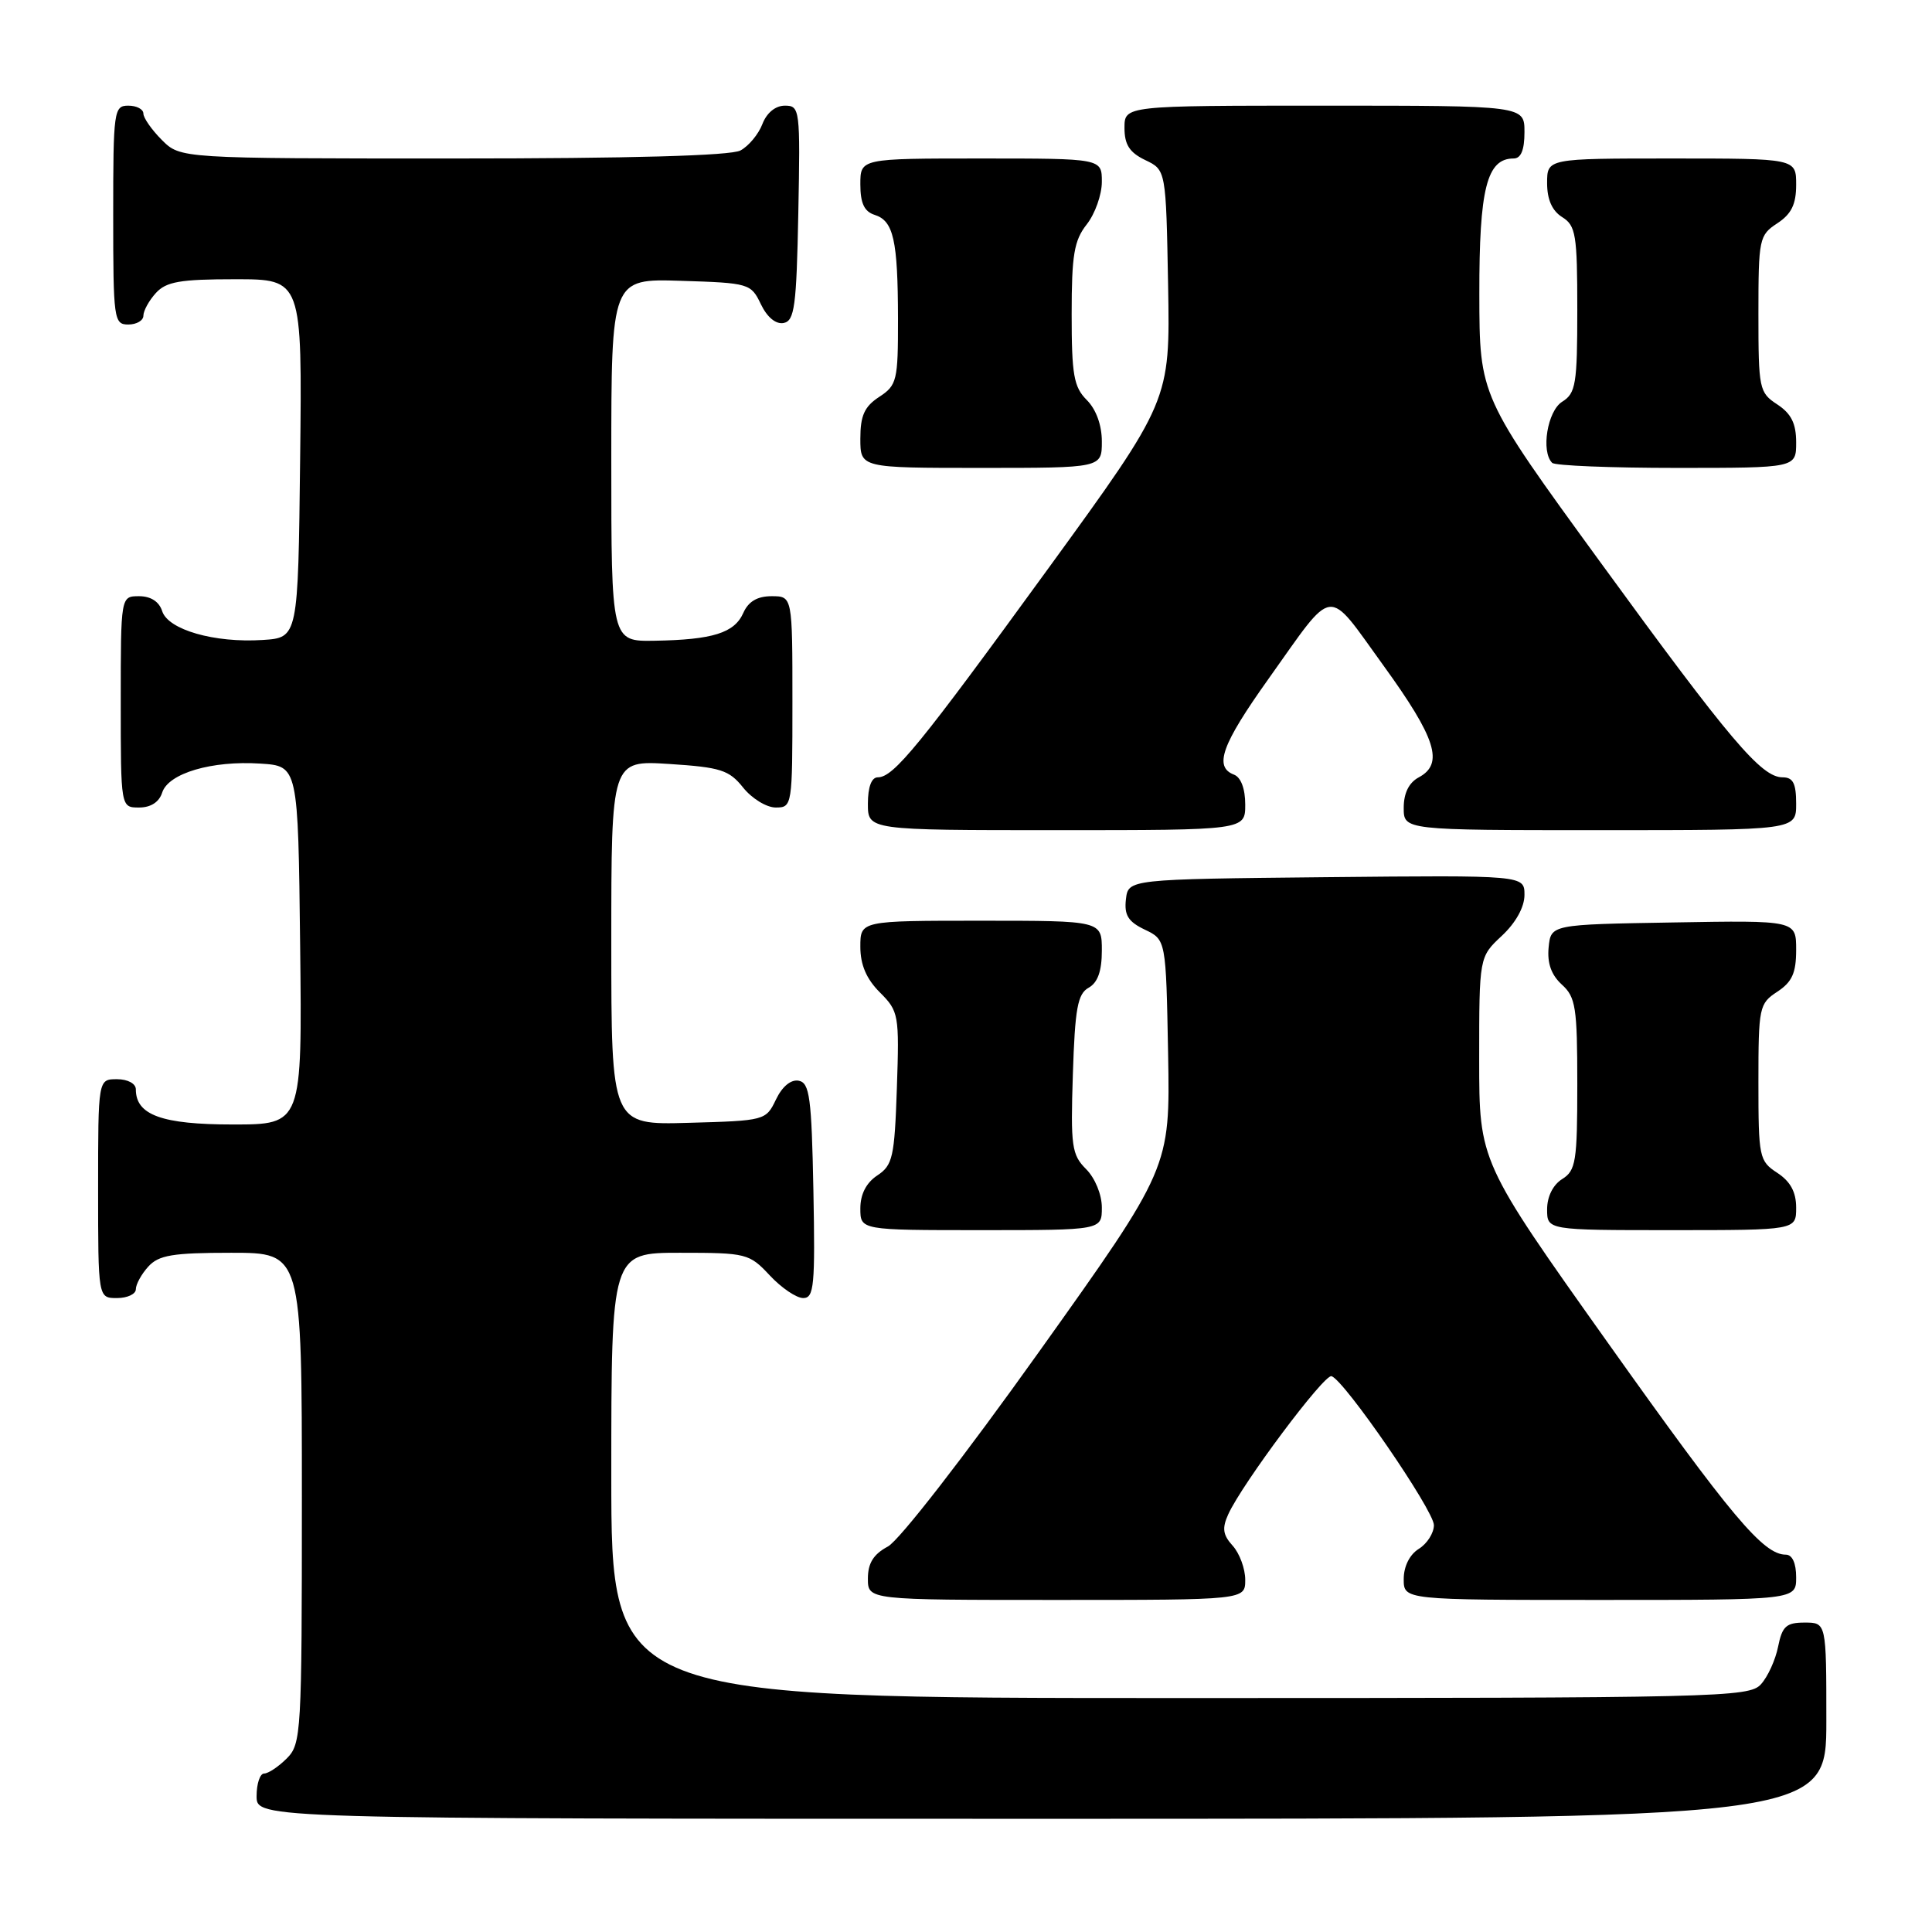 <?xml version="1.0" encoding="UTF-8" standalone="no"?>
<!DOCTYPE svg PUBLIC "-//W3C//DTD SVG 1.1//EN" "http://www.w3.org/Graphics/SVG/1.1/DTD/svg11.dtd" >
<svg xmlns="http://www.w3.org/2000/svg" xmlns:xlink="http://www.w3.org/1999/xlink" version="1.1" viewBox="0 0 256 256">
 <g >
 <path fill="currentColor"
d=" M 242.00 228.00 C 242.00 215.00 242.00 215.00 239.12 215.00 C 236.69 215.00 236.15 215.49 235.61 218.18 C 235.26 219.94 234.24 222.19 233.33 223.18 C 231.77 224.91 227.87 225.00 156.35 225.00 C 81.00 225.00 81.00 225.00 81.00 195.50 C 81.00 166.00 81.00 166.00 90.10 166.00 C 98.92 166.00 99.28 166.09 102.00 169.00 C 103.54 170.65 105.53 172.00 106.43 172.00 C 107.87 172.00 108.02 170.36 107.78 157.76 C 107.54 145.40 107.28 143.48 105.83 143.20 C 104.80 143.01 103.65 143.96 102.82 145.69 C 101.49 148.47 101.36 148.50 91.24 148.78 C 81.00 149.07 81.00 149.07 81.00 124.90 C 81.00 100.74 81.00 100.74 88.68 101.23 C 95.49 101.67 96.61 102.03 98.47 104.36 C 99.63 105.81 101.57 107.00 102.79 107.00 C 104.97 107.00 105.00 106.78 105.00 93.00 C 105.00 79.00 105.00 79.00 102.24 79.00 C 100.35 79.00 99.16 79.70 98.49 81.22 C 97.31 83.87 94.45 84.77 86.75 84.90 C 81.00 85.00 81.00 85.00 81.00 60.96 C 81.00 36.92 81.00 36.92 90.24 37.21 C 99.26 37.49 99.51 37.57 100.82 40.31 C 101.65 42.04 102.80 42.99 103.83 42.80 C 105.28 42.52 105.54 40.60 105.78 28.24 C 106.05 14.46 105.99 14.00 104.00 14.00 C 102.75 14.00 101.59 14.95 101.02 16.44 C 100.51 17.78 99.20 19.36 98.11 19.94 C 96.82 20.63 83.56 21.00 60.02 21.00 C 23.91 21.00 23.91 21.00 21.45 18.55 C 20.10 17.20 19.00 15.62 19.00 15.05 C 19.00 14.47 18.10 14.00 17.00 14.00 C 15.09 14.00 15.00 14.67 15.00 28.50 C 15.00 42.33 15.09 43.00 17.00 43.00 C 18.10 43.00 19.00 42.47 19.00 41.83 C 19.00 41.18 19.74 39.83 20.65 38.83 C 22.02 37.32 23.86 37.00 31.17 37.00 C 40.04 37.00 40.04 37.00 39.77 60.75 C 39.50 84.50 39.50 84.50 34.80 84.80 C 28.41 85.21 22.28 83.45 21.49 80.98 C 21.09 79.72 19.98 79.00 18.43 79.00 C 16.00 79.00 16.00 79.00 16.00 93.00 C 16.00 107.00 16.00 107.00 18.43 107.00 C 19.98 107.00 21.09 106.28 21.49 105.02 C 22.31 102.46 28.07 100.76 34.50 101.18 C 39.50 101.50 39.50 101.50 39.77 125.25 C 40.04 149.00 40.04 149.00 30.85 149.00 C 21.46 149.00 18.00 147.75 18.00 144.35 C 18.00 143.58 16.93 143.00 15.50 143.00 C 13.00 143.00 13.00 143.00 13.00 157.50 C 13.00 172.00 13.00 172.00 15.50 172.00 C 16.88 172.00 18.00 171.47 18.00 170.83 C 18.00 170.18 18.74 168.83 19.65 167.83 C 21.03 166.31 22.87 166.00 30.65 166.00 C 40.00 166.00 40.00 166.00 40.00 198.50 C 40.00 229.67 39.92 231.08 38.00 233.00 C 36.90 234.10 35.55 235.00 35.00 235.00 C 34.45 235.00 34.00 236.35 34.00 238.00 C 34.00 241.00 34.00 241.00 138.00 241.00 C 242.00 241.00 242.00 241.00 242.00 228.00 Z  M 165.00 209.33 C 165.00 207.86 164.25 205.83 163.34 204.82 C 162.03 203.38 161.91 202.50 162.75 200.65 C 164.61 196.57 175.46 182.06 176.43 182.35 C 178.11 182.84 190.00 200.14 190.00 202.09 C 190.00 203.13 189.10 204.55 188.00 205.23 C 186.78 205.99 186.00 207.56 186.00 209.24 C 186.00 212.00 186.00 212.00 212.00 212.00 C 238.00 212.00 238.00 212.00 238.00 209.00 C 238.00 207.13 237.49 206.00 236.63 206.00 C 233.65 206.00 229.44 200.99 213.06 177.94 C 196.00 153.93 196.00 153.93 196.00 140.37 C 196.00 126.80 196.00 126.80 199.00 124.00 C 200.85 122.27 202.00 120.20 202.00 118.58 C 202.00 115.97 202.00 115.97 175.75 116.23 C 149.50 116.50 149.50 116.50 149.19 119.17 C 148.95 121.26 149.49 122.13 151.69 123.18 C 154.50 124.52 154.50 124.52 154.78 139.64 C 155.05 154.76 155.05 154.76 137.67 179.13 C 127.81 192.96 119.15 204.12 117.65 204.92 C 115.74 205.94 115.00 207.13 115.00 209.17 C 115.00 212.00 115.00 212.00 140.00 212.00 C 165.00 212.00 165.00 212.00 165.00 209.33 Z  M 146.00 160.00 C 146.00 158.29 145.10 156.10 143.91 154.91 C 142.01 153.01 141.85 151.89 142.16 142.34 C 142.44 133.62 142.79 131.69 144.25 130.88 C 145.46 130.20 146.00 128.67 146.00 125.95 C 146.00 122.00 146.00 122.00 130.00 122.00 C 114.00 122.00 114.00 122.00 114.00 125.45 C 114.00 127.84 114.80 129.71 116.59 131.50 C 119.09 134.00 119.17 134.45 118.84 144.18 C 118.53 153.32 118.29 154.40 116.25 155.75 C 114.78 156.72 114.00 158.25 114.00 160.12 C 114.00 163.00 114.00 163.00 130.00 163.00 C 146.00 163.00 146.00 163.00 146.00 160.00 Z  M 238.00 160.02 C 238.00 157.95 237.24 156.55 235.50 155.41 C 233.10 153.84 233.00 153.36 233.00 143.41 C 233.00 133.46 233.10 132.98 235.50 131.41 C 237.46 130.12 238.00 128.93 238.00 125.86 C 238.00 121.95 238.00 121.95 221.75 122.23 C 205.50 122.50 205.50 122.50 205.20 125.55 C 205.00 127.63 205.56 129.19 206.95 130.46 C 208.79 132.12 209.00 133.49 209.00 143.65 C 209.00 153.90 208.81 155.10 207.00 156.23 C 205.78 156.99 205.00 158.56 205.00 160.24 C 205.00 163.00 205.00 163.00 221.50 163.00 C 238.00 163.00 238.00 163.00 238.00 160.02 Z  M 165.00 106.61 C 165.00 104.51 164.43 102.99 163.50 102.64 C 160.82 101.61 161.89 98.65 168.05 90.00 C 176.99 77.45 175.65 77.61 183.31 88.18 C 190.29 97.82 191.36 101.20 188.00 103.00 C 186.69 103.70 186.00 105.09 186.00 107.04 C 186.00 110.00 186.00 110.00 212.00 110.00 C 238.00 110.00 238.00 110.00 238.00 106.50 C 238.00 103.79 237.59 103.00 236.20 103.00 C 233.39 103.00 229.24 98.10 212.03 74.46 C 196.04 52.50 196.04 52.50 196.02 38.97 C 196.00 24.99 197.01 21.00 200.56 21.00 C 201.54 21.00 202.00 19.88 202.00 17.50 C 202.00 14.00 202.00 14.00 175.50 14.00 C 149.00 14.00 149.00 14.00 149.00 16.95 C 149.00 19.17 149.67 20.21 151.75 21.21 C 154.50 22.52 154.50 22.52 154.78 37.82 C 155.05 53.11 155.05 53.11 138.92 75.30 C 121.79 98.86 118.41 103.00 116.31 103.00 C 115.48 103.00 115.00 104.28 115.00 106.50 C 115.00 110.00 115.00 110.00 140.00 110.00 C 165.00 110.00 165.00 110.00 165.00 106.61 Z  M 146.00 58.50 C 146.00 56.33 145.24 54.24 144.00 53.00 C 142.28 51.28 142.00 49.67 142.00 41.63 C 142.00 33.78 142.32 31.86 144.00 29.73 C 145.10 28.33 146.00 25.79 146.00 24.09 C 146.00 21.00 146.00 21.00 130.00 21.00 C 114.00 21.00 114.00 21.00 114.00 24.43 C 114.00 26.92 114.52 28.03 115.89 28.47 C 118.40 29.26 118.97 31.80 118.99 42.23 C 119.00 50.44 118.85 51.05 116.50 52.59 C 114.54 53.87 114.00 55.07 114.00 58.12 C 114.00 62.00 114.00 62.00 130.00 62.00 C 146.00 62.00 146.00 62.00 146.00 58.50 Z  M 238.00 58.62 C 238.00 56.11 237.35 54.81 235.50 53.59 C 233.10 52.02 233.00 51.54 233.00 41.59 C 233.00 31.64 233.10 31.16 235.50 29.59 C 237.37 28.36 238.00 27.08 238.00 24.48 C 238.00 21.00 238.00 21.00 221.50 21.00 C 205.00 21.00 205.00 21.00 205.00 24.26 C 205.00 26.44 205.66 27.93 207.00 28.77 C 208.80 29.89 209.00 31.10 209.00 41.00 C 209.00 50.90 208.80 52.11 207.00 53.23 C 205.04 54.45 204.16 59.83 205.67 61.33 C 206.03 61.70 213.46 62.00 222.17 62.00 C 238.00 62.00 238.00 62.00 238.00 58.62 Z "/>
</g>
</svg>